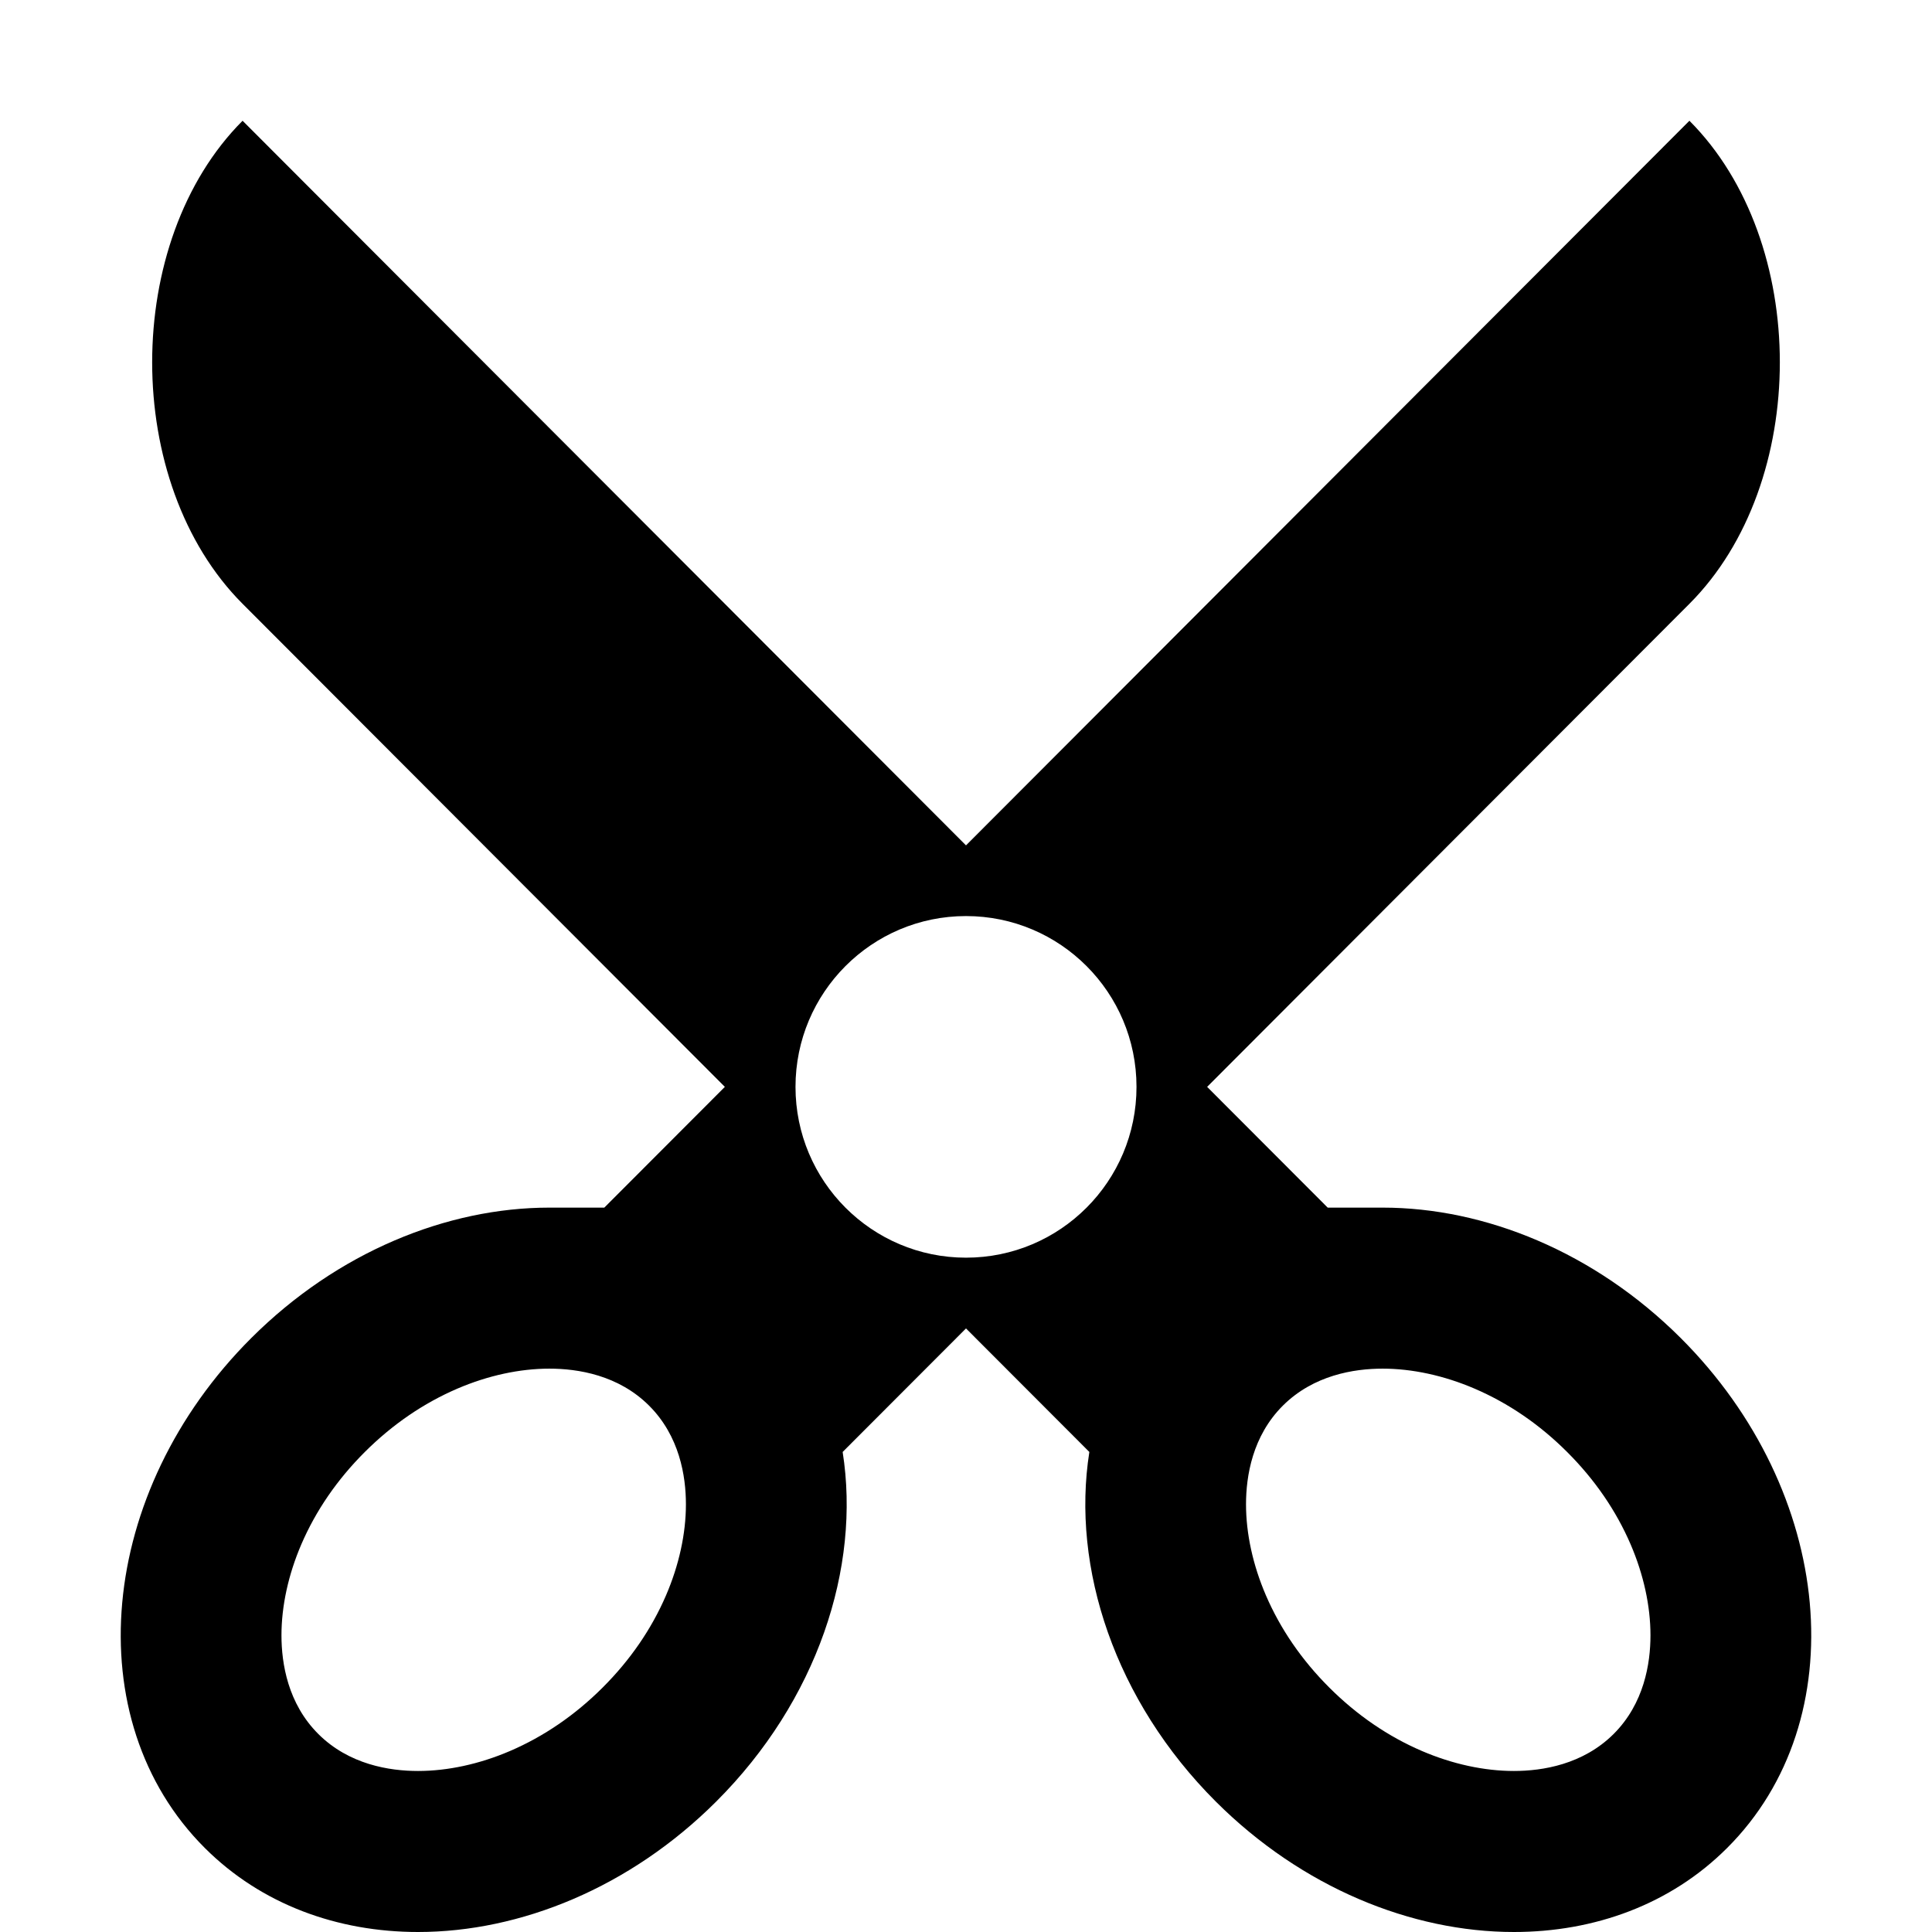 <?xml version="1.0" standalone="no"?><!DOCTYPE svg PUBLIC "-//W3C//DTD SVG 1.1//EN" "http://www.w3.org/Graphics/SVG/1.1/DTD/svg11.dtd"><svg t="1759222190667" class="icon" viewBox="0 0 1024 1024" version="1.1" xmlns="http://www.w3.org/2000/svg" p-id="109381" xmlns:xlink="http://www.w3.org/1999/xlink" width="200" height="200"><path d="M890.784 709.152c-45.664-45.568-103.712-69.088-157.952-69.088l-29.12 0-63.904-64 255.616-256.032c63.904-64 63.904-192.032 0-256.032L512 448.064 128.576 64c-63.904 64-63.904 192.032 0 256.032l255.616 256.032-63.904 64-29.12 0c-54.208 0-112.288 23.52-157.952 69.088-81.632 81.44-92.64 202.496-24.64 270.336C138.56 1009.408 178.88 1024 221.6 1024c54.208 0 112.288-23.52 157.952-69.088 53.6-53.472 76.736-124 67.072-185.344l65.376-65.472 65.376 65.472c-9.664 61.344 13.504 131.872 67.072 185.344C690.112 1000.48 748.192 1024 802.4 1024c42.72 0 83.04-14.592 112.992-44.512C983.424 911.648 972.384 790.592 890.784 709.152zM353.024 845.536c-7.712 17.888-19.008 34.336-33.632 48.928-14.624 14.592-31.168 25.92-49.152 33.632-16.128 6.912-32.96 10.56-48.672 10.56-15.136 0-36.608-3.392-52.864-19.616-16.128-16.096-19.52-37.312-19.52-52.288 0-15.552 3.648-32.224 10.528-48.224 7.712-17.888 19.008-34.336 33.632-48.928 14.624-14.592 31.168-25.92 49.152-33.632 16.128-6.912 32.96-10.56 48.672-10.56 15.136 0 36.608 3.392 52.864 19.616 16.128 16.096 19.52 37.312 19.52 52.288C363.552 812.864 359.904 829.536 353.024 845.536zM512 666.592c-49.92 0-90.368-40.544-90.368-90.528 0-49.984 40.448-90.528 90.368-90.528s90.368 40.512 90.368 90.528C602.368 626.08 561.92 666.592 512 666.592zM855.264 919.04c-16.256 16.192-37.728 19.616-52.864 19.616-15.712 0-32.544-3.648-48.672-10.56-17.984-7.712-34.496-19.008-49.152-33.632-14.624-14.592-25.92-31.04-33.632-48.928-6.88-16-10.528-32.672-10.528-48.224 0-14.976 3.392-36.192 19.52-52.288 16.256-16.192 37.728-19.616 52.864-19.616 15.712 0 32.544 3.648 48.672 10.56 17.984 7.712 34.528 19.008 49.152 33.632 14.624 14.592 25.92 31.04 33.632 48.928 6.88 16 10.528 32.672 10.528 48.224C874.784 881.728 871.392 902.944 855.264 919.04z" fill="#000000" p-id="109382"></path></svg>